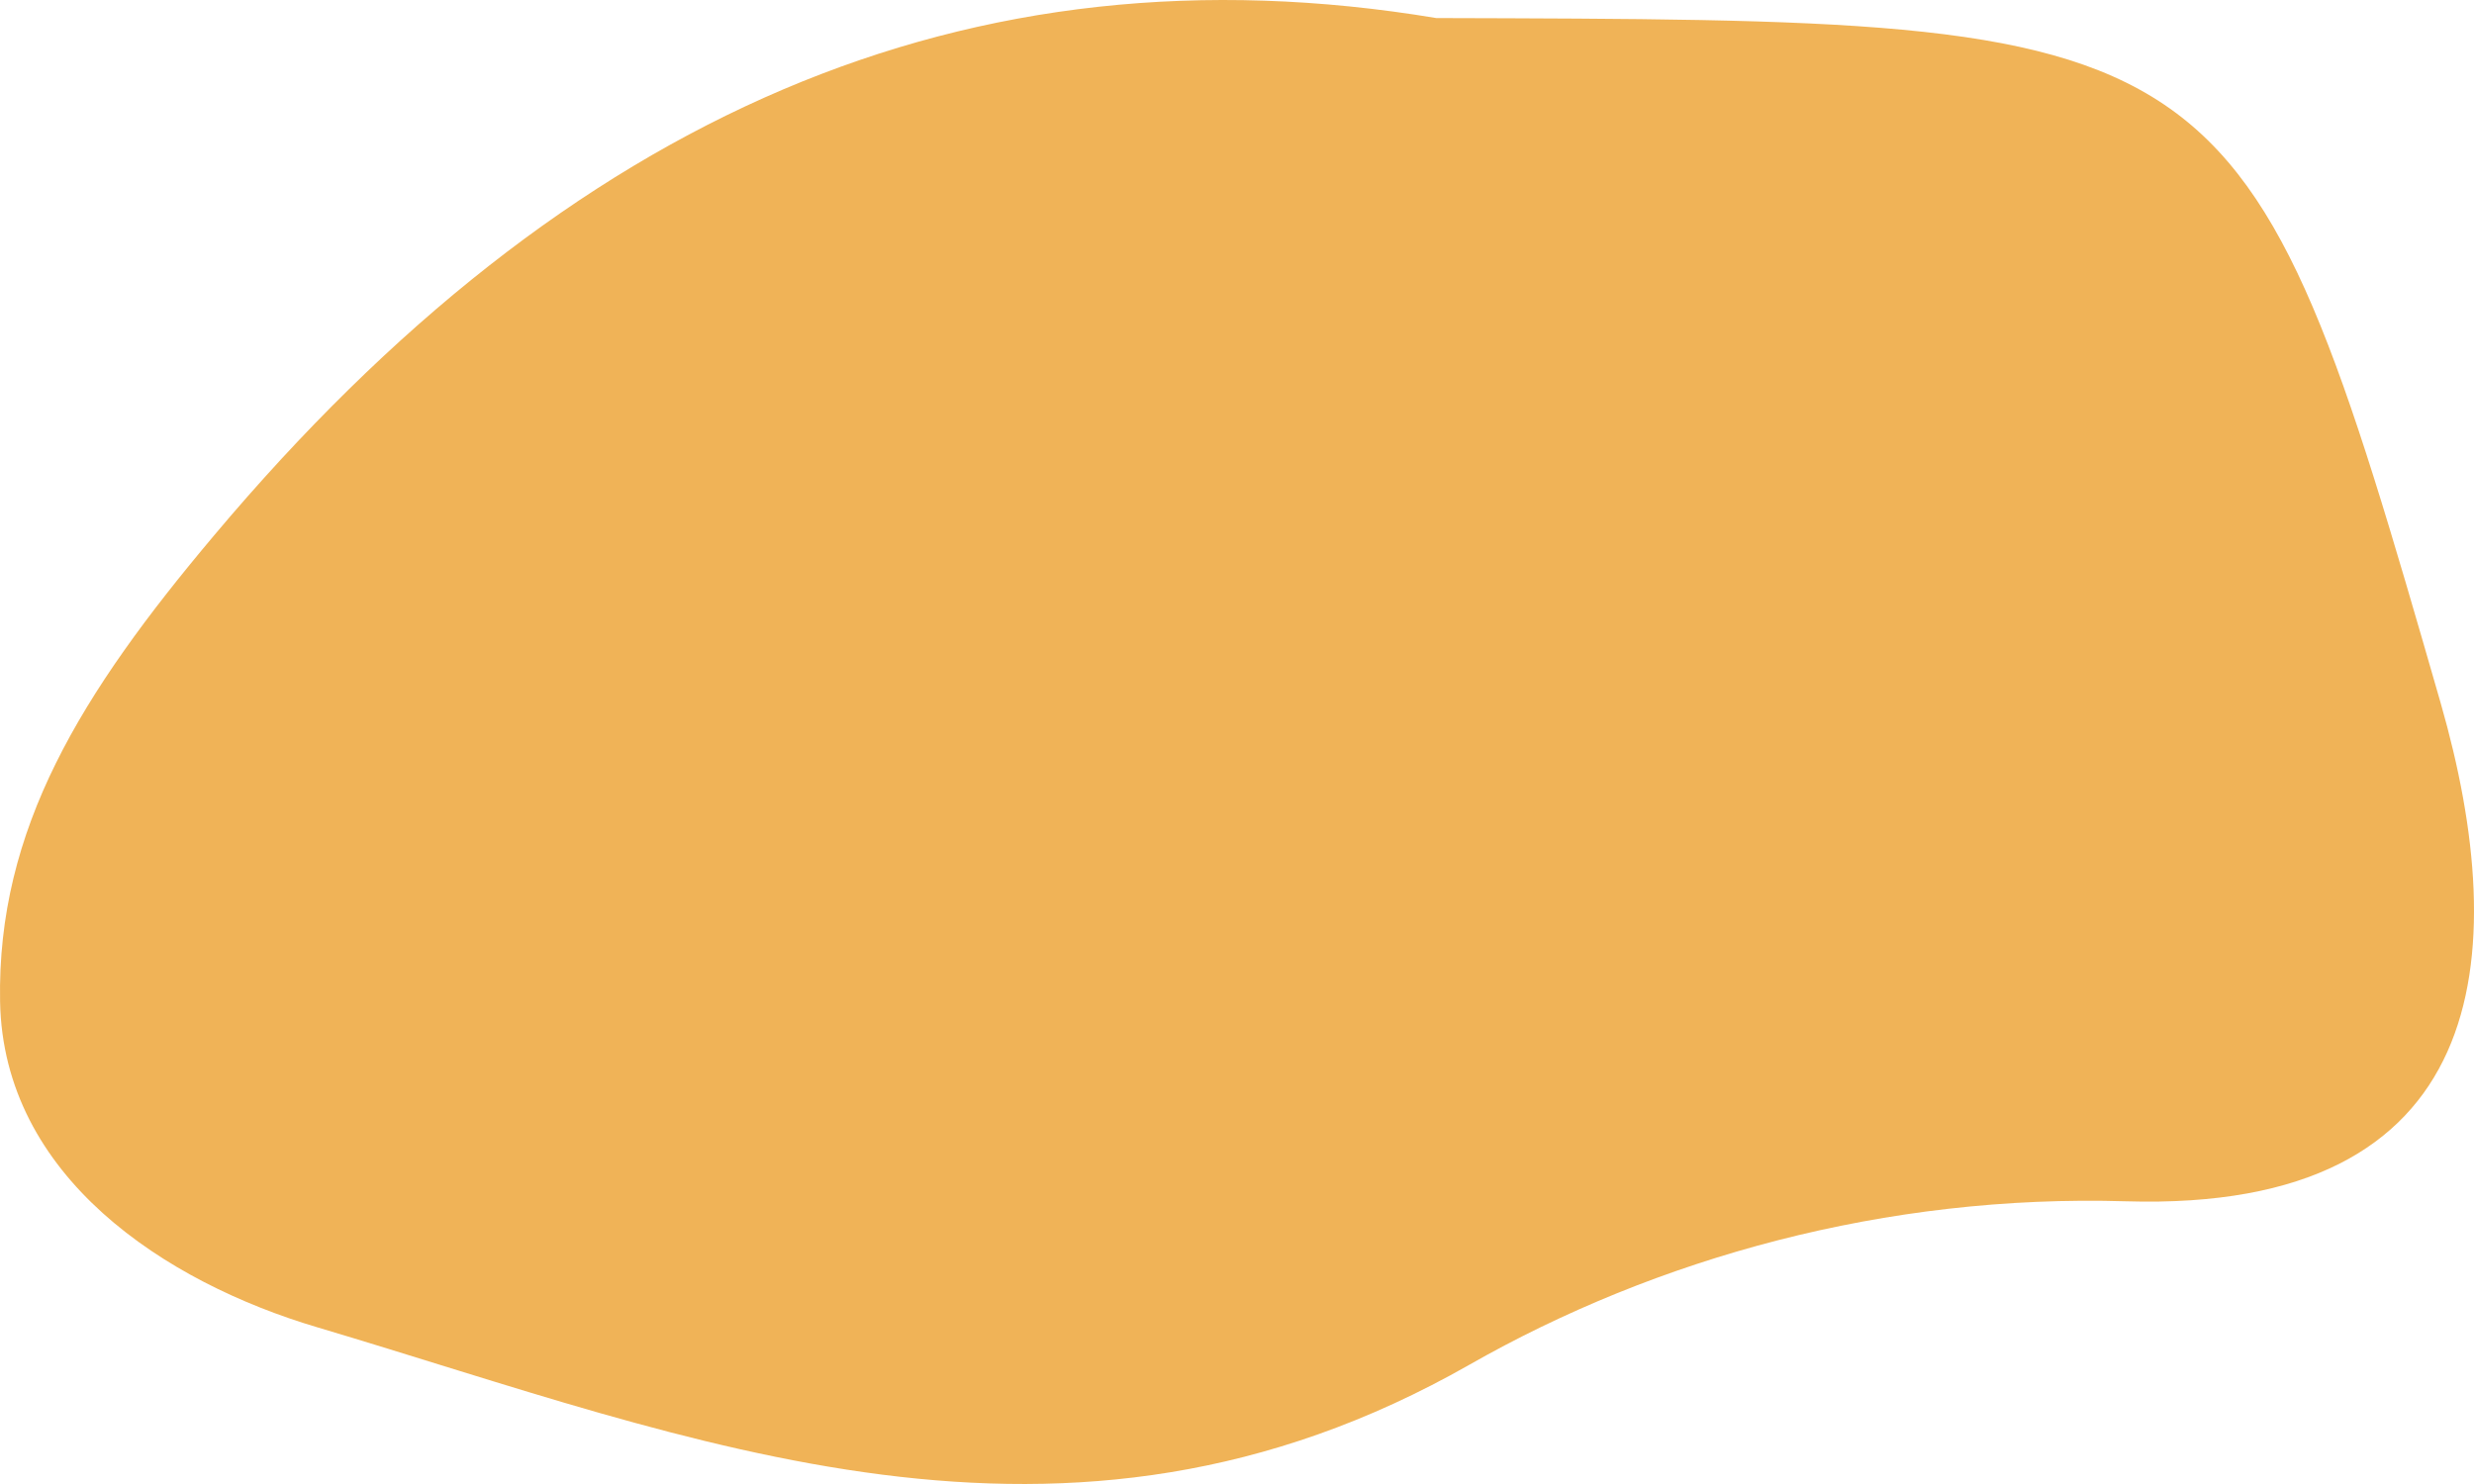 <svg width="60" height="36" viewBox="0 0 60 36" fill="none" xmlns="http://www.w3.org/2000/svg">
<path d="M34.833 0.438C54.202 0.493 54.411 0.438 59.19 17.049C60.967 23.233 60.393 29.406 51.564 29.142C45.737 28.967 40.185 30.513 35.627 33.112C25.783 38.714 16.822 34.91 7.706 32.202C3.997 31.105 0.079 28.539 0.002 24.296C-0.075 20.108 1.967 16.819 5.189 12.992C13.787 2.762 23.51 -1.448 34.833 0.438Z" fill="#F0B357"/>
</svg>
